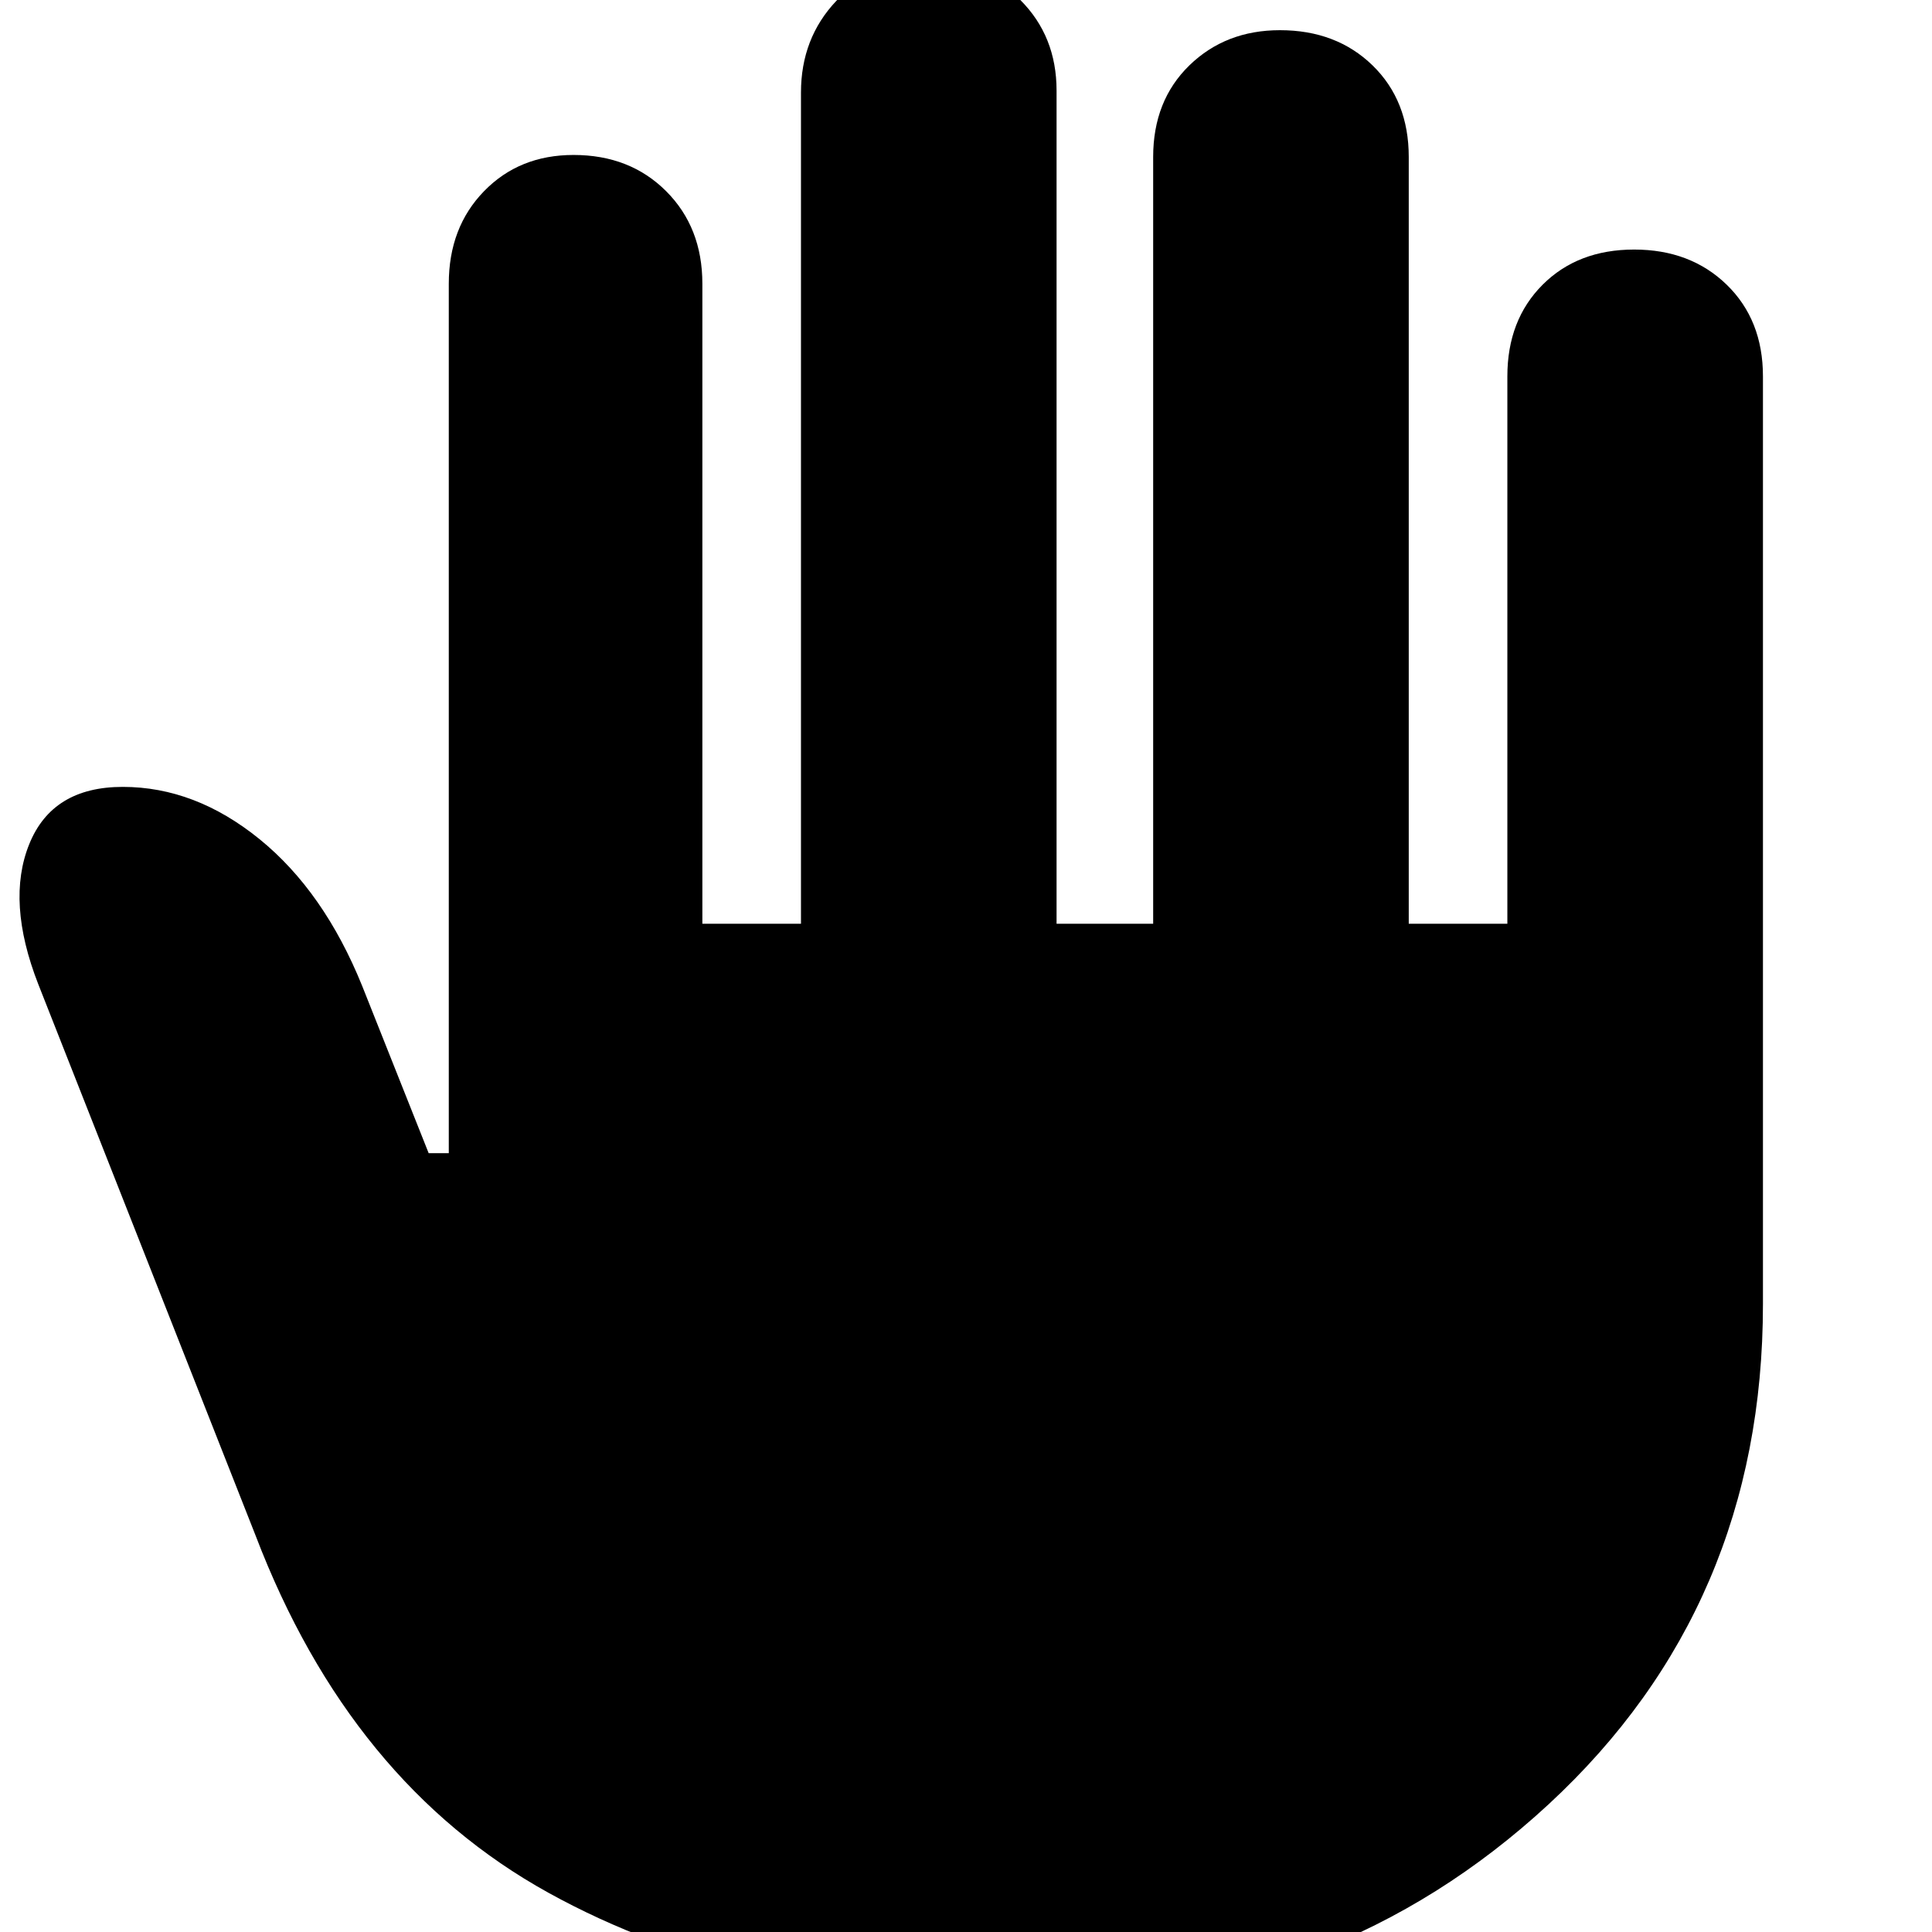 <svg xmlns="http://www.w3.org/2000/svg" height="24" width="24"><path d="M12.8 24.875Q9.275 24.875 6.812 23.512Q4.35 22.15 3.175 19.075L0.475 12.225Q0.075 11.2 0.363 10.487Q0.65 9.775 1.525 9.775Q2.425 9.775 3.225 10.425Q4.025 11.075 4.5 12.25L5.325 14.325H5.575V3.525Q5.575 2.825 6.013 2.375Q6.45 1.925 7.125 1.925Q7.825 1.925 8.275 2.375Q8.725 2.825 8.725 3.525V11.475H9.95V1.15Q9.95 0.475 10.388 0.012Q10.825 -0.45 11.525 -0.45Q12.225 -0.45 12.675 -0Q13.125 0.45 13.125 1.125V11.475H14.325V1.95Q14.325 1.25 14.775 0.812Q15.225 0.375 15.9 0.375Q16.6 0.375 17.05 0.812Q17.5 1.25 17.5 1.95V11.475H18.725V4.675Q18.725 3.975 19.163 3.537Q19.6 3.1 20.3 3.1Q21 3.1 21.45 3.537Q21.9 3.975 21.9 4.675V16.2Q21.9 19.95 19.238 22.413Q16.575 24.875 12.8 24.875Z"/></svg>